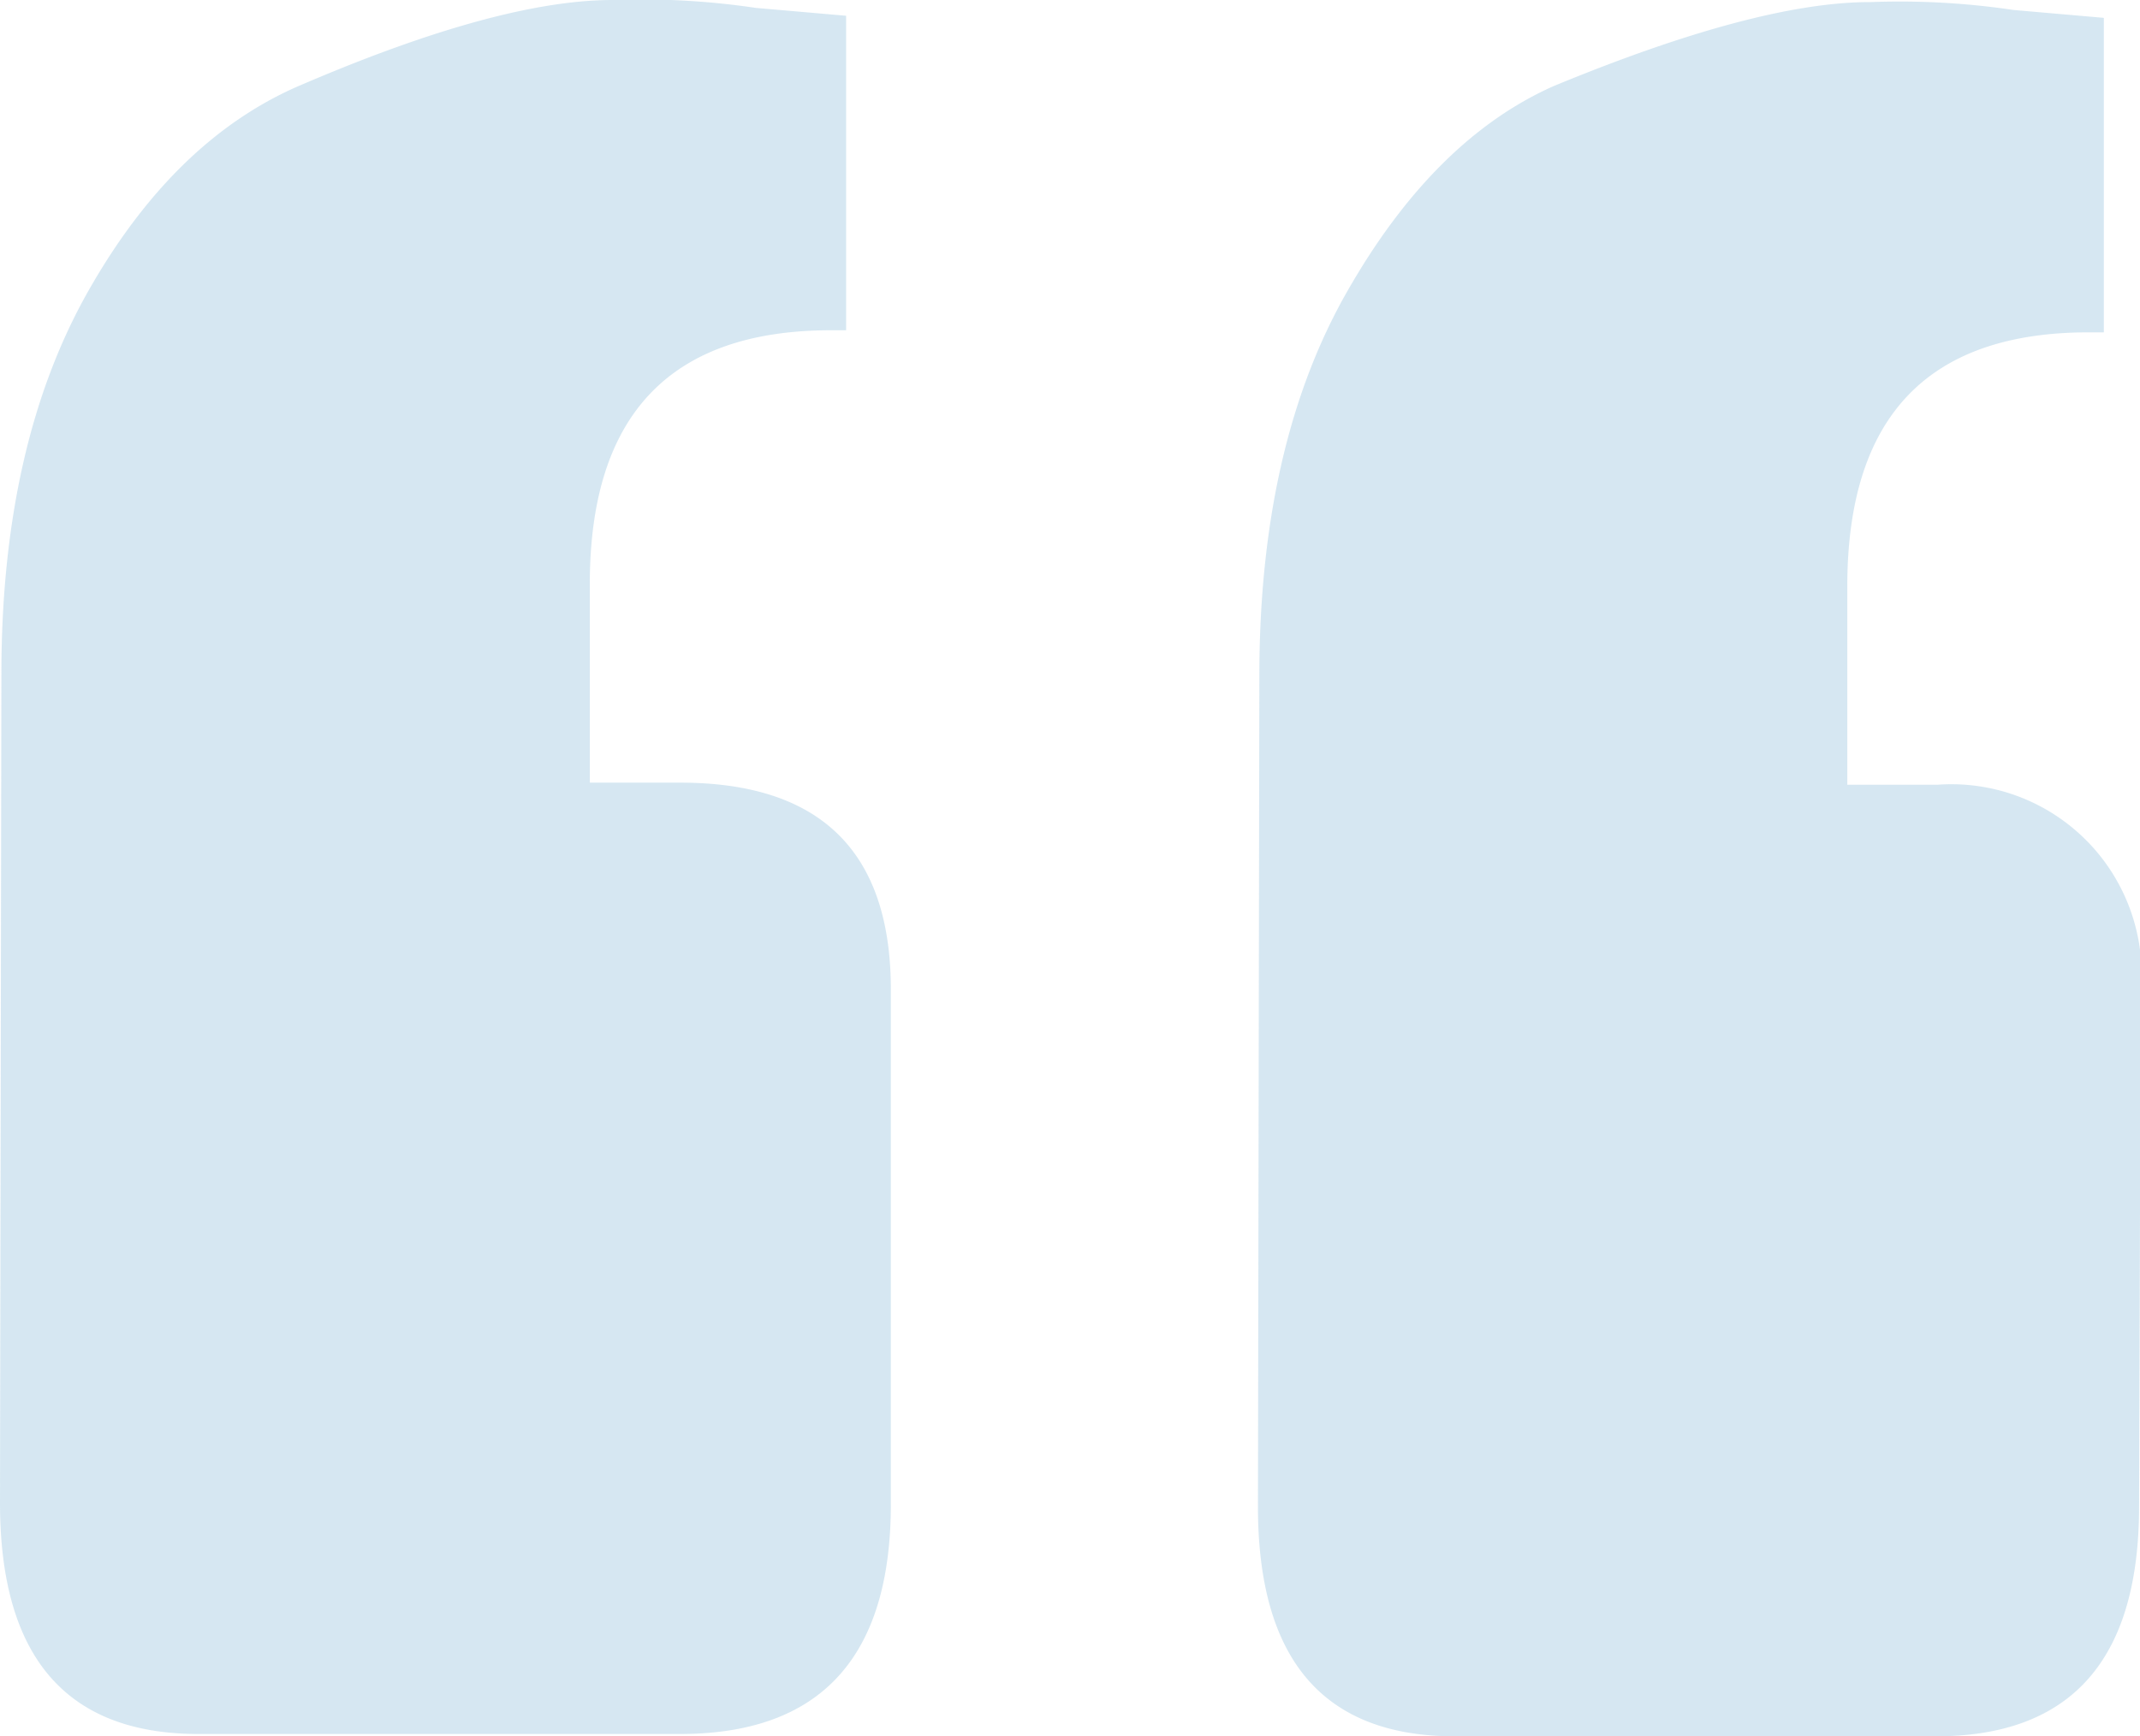 <svg xmlns="http://www.w3.org/2000/svg" viewBox="0 0 92.34 74.92"><defs><style>.cls-1{opacity:0.32;}.cls-2{fill:#7eb5d6;}</style></defs><title>Asset 14</title><g id="Layer_2" data-name="Layer 2"><g id="Layer_1-2" data-name="Layer 1"><g class="cls-1"><path class="cls-2" d="M0,64.85.06,29.09q0-9.93,3.76-16.55T13.1,3.62Q21.56,0,26.43,0a33.53,33.53,0,0,1,6.18.34l3.9.34,0,13.57h-.65q-10.39,0-10.41,10.91l0,8.61h3.9q9.1,0,9.09,8.95l0,22.18q0,9.93-9.12,9.92l-20.8,0Q0,74.79,0,64.85Zm54.28.09.06-35.76q0-9.93,3.76-16.55t8.95-8.92Q75.84.08,80.71.09a33.31,33.31,0,0,1,6.17.34l3.9.34,0,13.57h-.65c-6.94,0-10.4,3.63-10.42,10.91v8.61h3.9a8.21,8.21,0,0,1,8.76,9L92.3,65q0,9.93-8.79,9.92l-20.8,0Q54.25,74.88,54.28,64.94Z"/></g></g></g></svg>